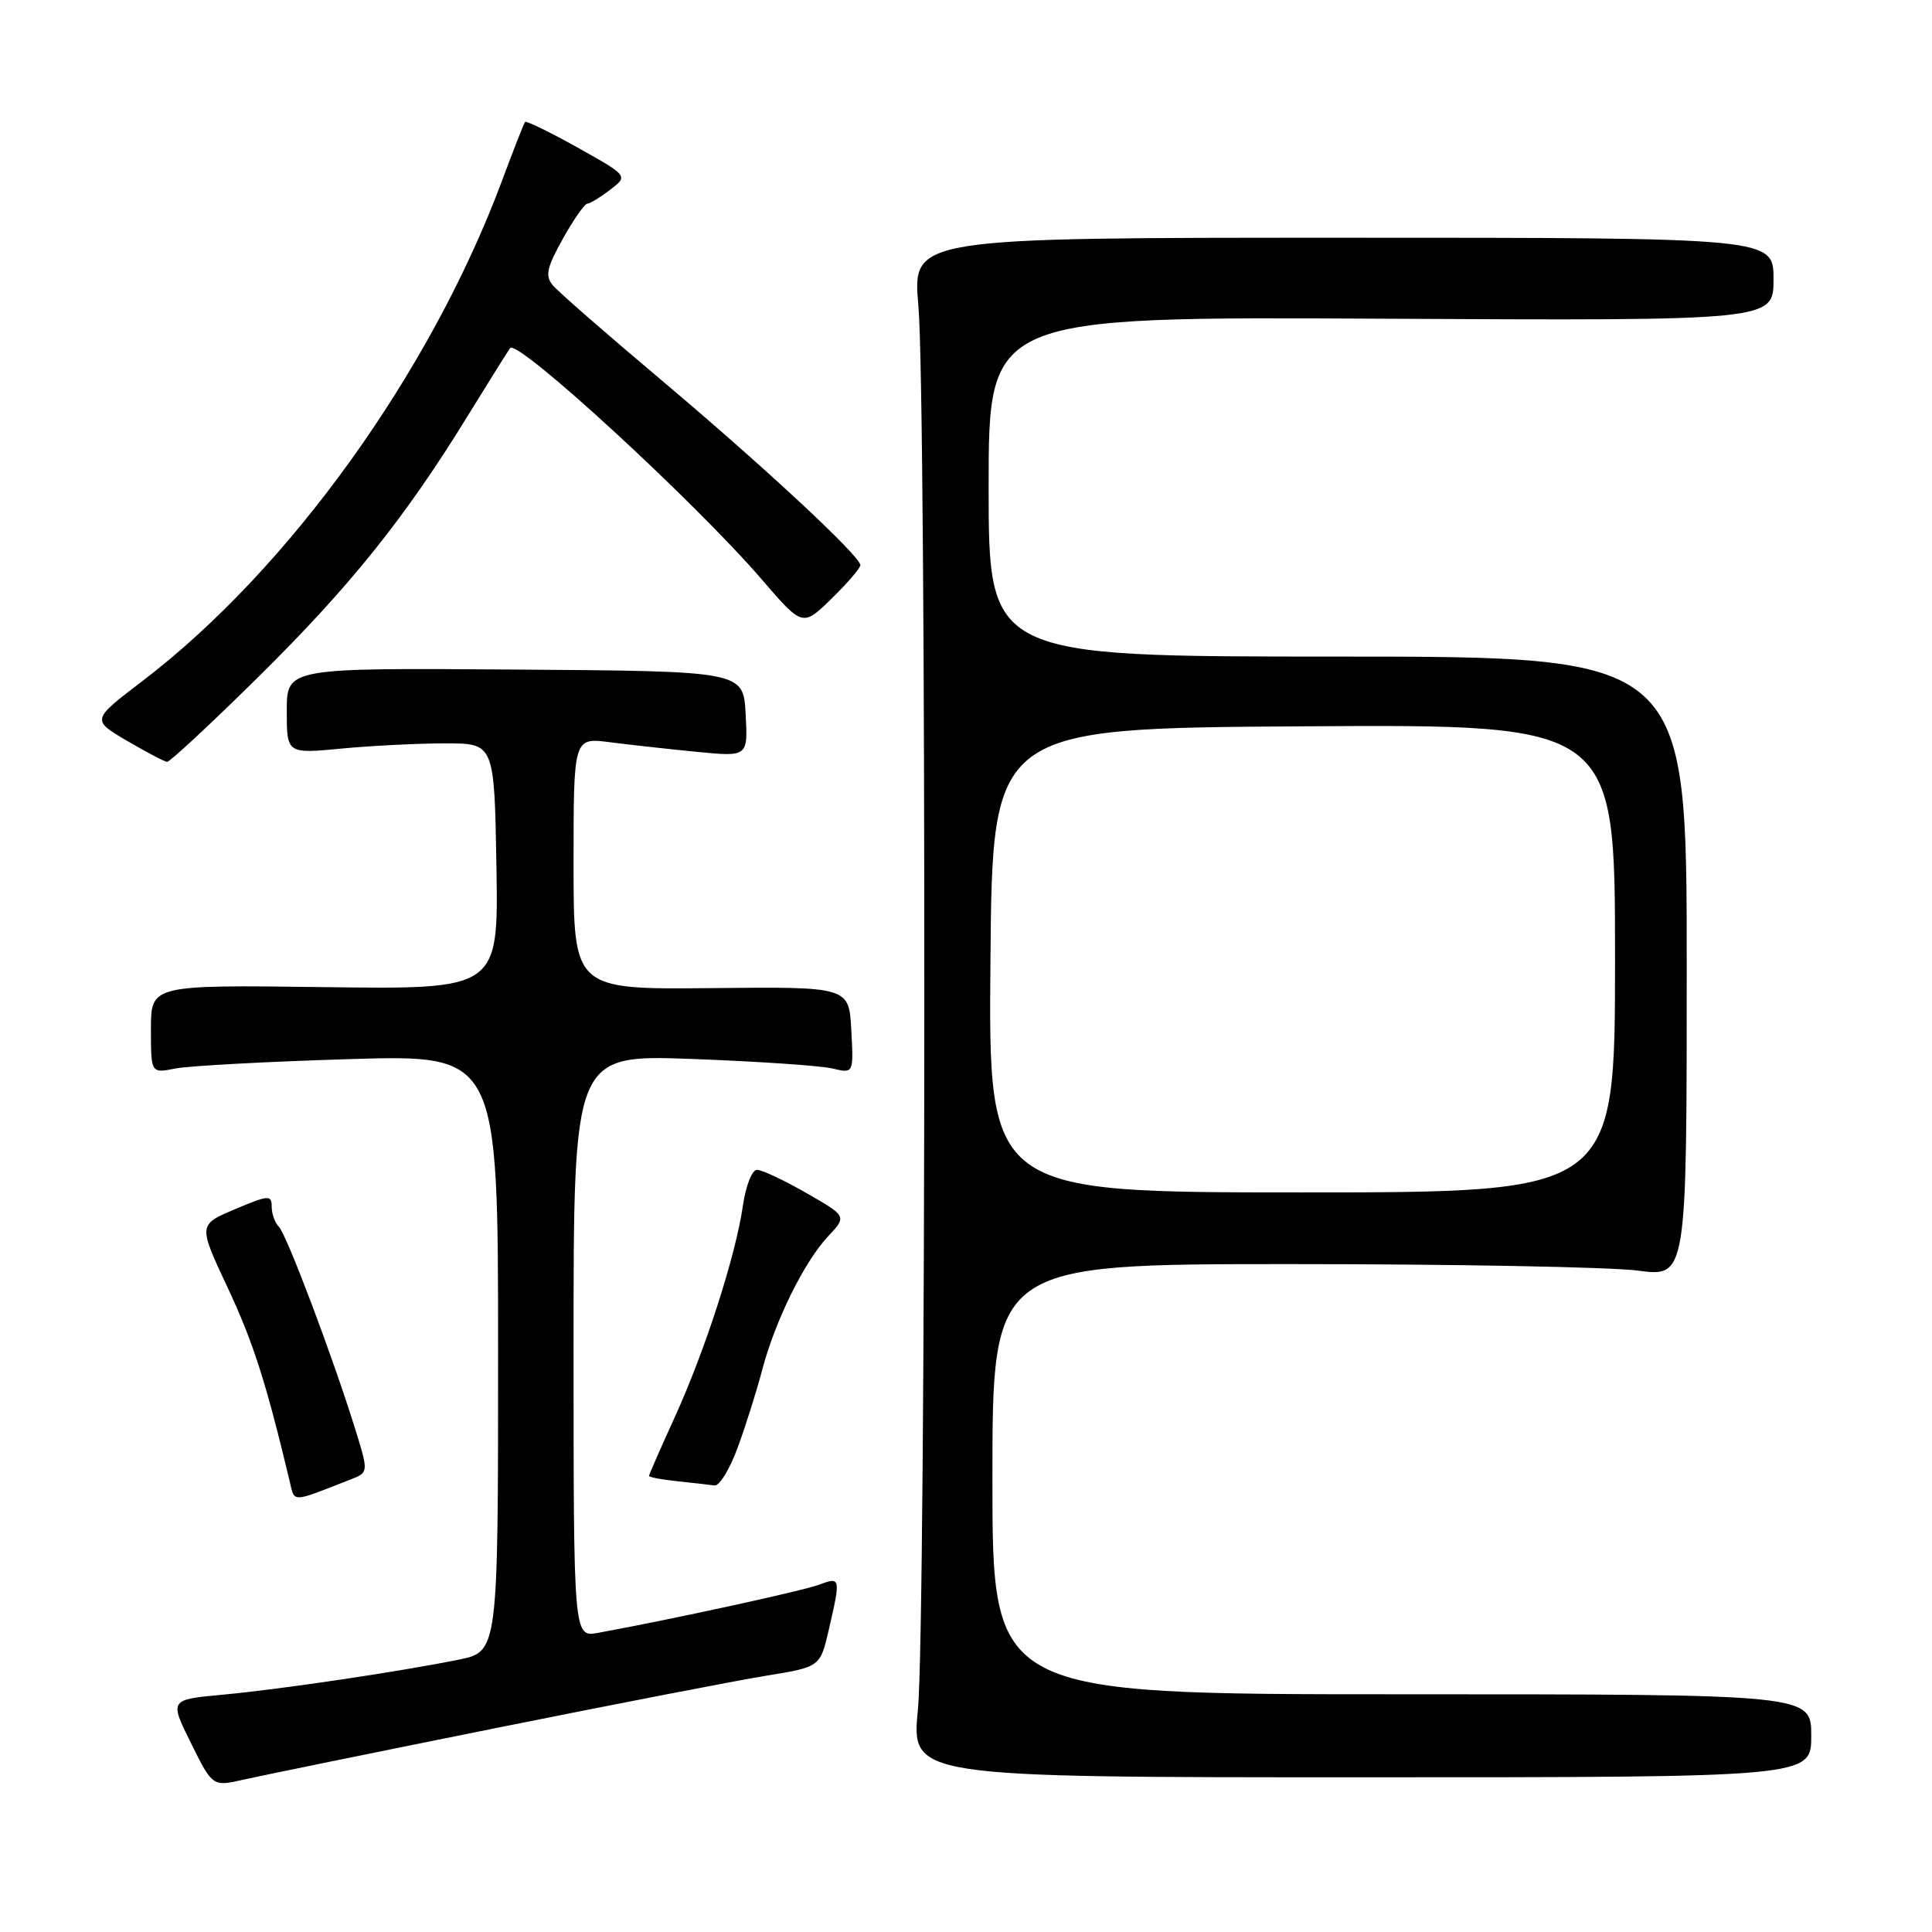<?xml version="1.0" encoding="UTF-8" standalone="no"?>
<!DOCTYPE svg PUBLIC "-//W3C//DTD SVG 1.1//EN" "http://www.w3.org/Graphics/SVG/1.1/DTD/svg11.dtd" >
<svg xmlns="http://www.w3.org/2000/svg" xmlns:xlink="http://www.w3.org/1999/xlink" version="1.1" viewBox="0 0 256 256">
 <g >
 <path fill="currentColor"
d=" M 65.50 229.02 C 81.45 225.81 97.69 222.66 101.59 222.03 C 108.69 220.87 108.69 220.87 109.84 215.86 C 111.41 209.07 111.38 208.91 108.57 209.97 C 106.46 210.78 88.76 214.63 79.25 216.36 C 76.00 216.95 76.00 216.95 76.00 178.34 C 76.00 139.74 76.00 139.74 91.75 140.32 C 100.41 140.64 108.76 141.21 110.30 141.58 C 113.11 142.25 113.11 142.25 112.80 136.49 C 112.50 130.74 112.50 130.74 94.25 130.93 C 76.00 131.11 76.00 131.11 76.00 114.43 C 76.00 97.74 76.00 97.74 80.75 98.34 C 83.36 98.68 88.56 99.25 92.30 99.62 C 99.11 100.29 99.11 100.29 98.80 94.61 C 98.50 88.93 98.50 88.93 68.25 88.72 C 38.00 88.50 38.00 88.50 38.00 94.19 C 38.00 99.88 38.00 99.88 45.25 99.19 C 49.24 98.81 55.42 98.50 59.00 98.50 C 65.50 98.50 65.50 98.50 65.78 114.80 C 66.05 131.10 66.05 131.10 43.02 130.80 C 20.00 130.50 20.00 130.50 20.00 136.36 C 20.00 142.23 20.00 142.23 23.25 141.58 C 25.04 141.23 35.39 140.67 46.25 140.34 C 66.00 139.74 66.00 139.74 66.00 179.30 C 66.00 218.86 66.00 218.86 60.75 219.92 C 52.71 221.54 37.29 223.83 29.47 224.56 C 22.45 225.21 22.45 225.21 25.31 230.98 C 28.17 236.75 28.17 236.75 32.33 235.80 C 34.62 235.28 49.55 232.23 65.50 229.02 Z  M 240.00 230.00 C 240.00 224.50 240.00 224.50 185.75 224.50 C 131.50 224.50 131.50 224.50 131.50 196.00 C 131.50 167.50 131.50 167.50 171.00 167.50 C 192.72 167.50 213.43 167.89 217.00 168.36 C 223.50 169.22 223.50 169.22 223.50 128.11 C 223.50 87.00 223.50 87.00 177.25 87.00 C 131.00 87.00 131.00 87.00 131.00 64.48 C 131.00 41.96 131.00 41.96 183.00 42.23 C 235.00 42.50 235.00 42.50 235.00 37.00 C 235.00 31.50 235.00 31.50 177.94 31.50 C 120.89 31.50 120.89 31.50 121.69 40.50 C 122.78 52.68 122.72 215.19 121.63 226.50 C 120.75 235.50 120.75 235.50 180.38 235.50 C 240.00 235.50 240.00 235.50 240.00 230.00 Z  M 46.42 196.05 C 48.85 195.11 48.85 195.11 47.05 189.30 C 44.07 179.73 37.98 163.58 36.95 162.55 C 36.43 162.03 36.00 160.83 36.00 159.89 C 36.00 158.31 35.60 158.34 31.13 160.23 C 26.26 162.29 26.26 162.29 30.16 170.61 C 33.54 177.80 35.26 183.19 38.37 196.22 C 39.07 199.15 38.47 199.16 46.42 196.05 Z  M 97.77 191.75 C 98.83 188.86 100.28 184.25 101.00 181.50 C 102.71 175.01 106.56 167.20 109.72 163.83 C 112.22 161.16 112.22 161.16 106.86 158.09 C 103.91 156.40 100.97 155.01 100.31 155.01 C 99.65 155.00 98.82 157.12 98.44 159.75 C 97.48 166.40 93.45 178.90 89.42 187.76 C 87.54 191.88 86.00 195.39 86.00 195.56 C 86.00 195.74 87.69 196.06 89.75 196.27 C 91.81 196.49 94.03 196.74 94.68 196.83 C 95.33 196.92 96.72 194.64 97.77 191.75 Z  M 34.18 89.75 C 46.38 77.71 53.71 68.58 62.04 55.00 C 64.92 50.33 67.42 46.33 67.60 46.12 C 68.64 44.93 92.09 66.50 100.94 76.78 C 106.35 83.06 106.35 83.06 110.18 79.33 C 112.28 77.27 114.00 75.28 114.00 74.89 C 114.00 73.69 101.12 61.72 87.50 50.25 C 80.35 44.23 73.93 38.63 73.24 37.79 C 72.21 36.55 72.45 35.45 74.58 31.64 C 76.00 29.09 77.47 26.99 77.84 26.98 C 78.20 26.97 79.57 26.13 80.87 25.13 C 83.24 23.31 83.24 23.31 76.55 19.56 C 72.86 17.50 69.72 15.97 69.57 16.16 C 69.42 16.35 68.03 19.88 66.50 24.00 C 57.05 49.33 38.29 75.43 18.90 90.22 C 12.12 95.39 12.12 95.39 16.81 98.15 C 19.39 99.66 21.79 100.92 22.14 100.95 C 22.49 100.98 27.91 95.94 34.18 89.75 Z  M 131.24 127.25 C 131.50 96.50 131.50 96.50 172.75 96.24 C 214.00 95.98 214.00 95.98 214.00 126.99 C 214.00 158.00 214.00 158.00 172.49 158.00 C 130.97 158.00 130.97 158.00 131.24 127.25 Z "/>
</g>
</svg>